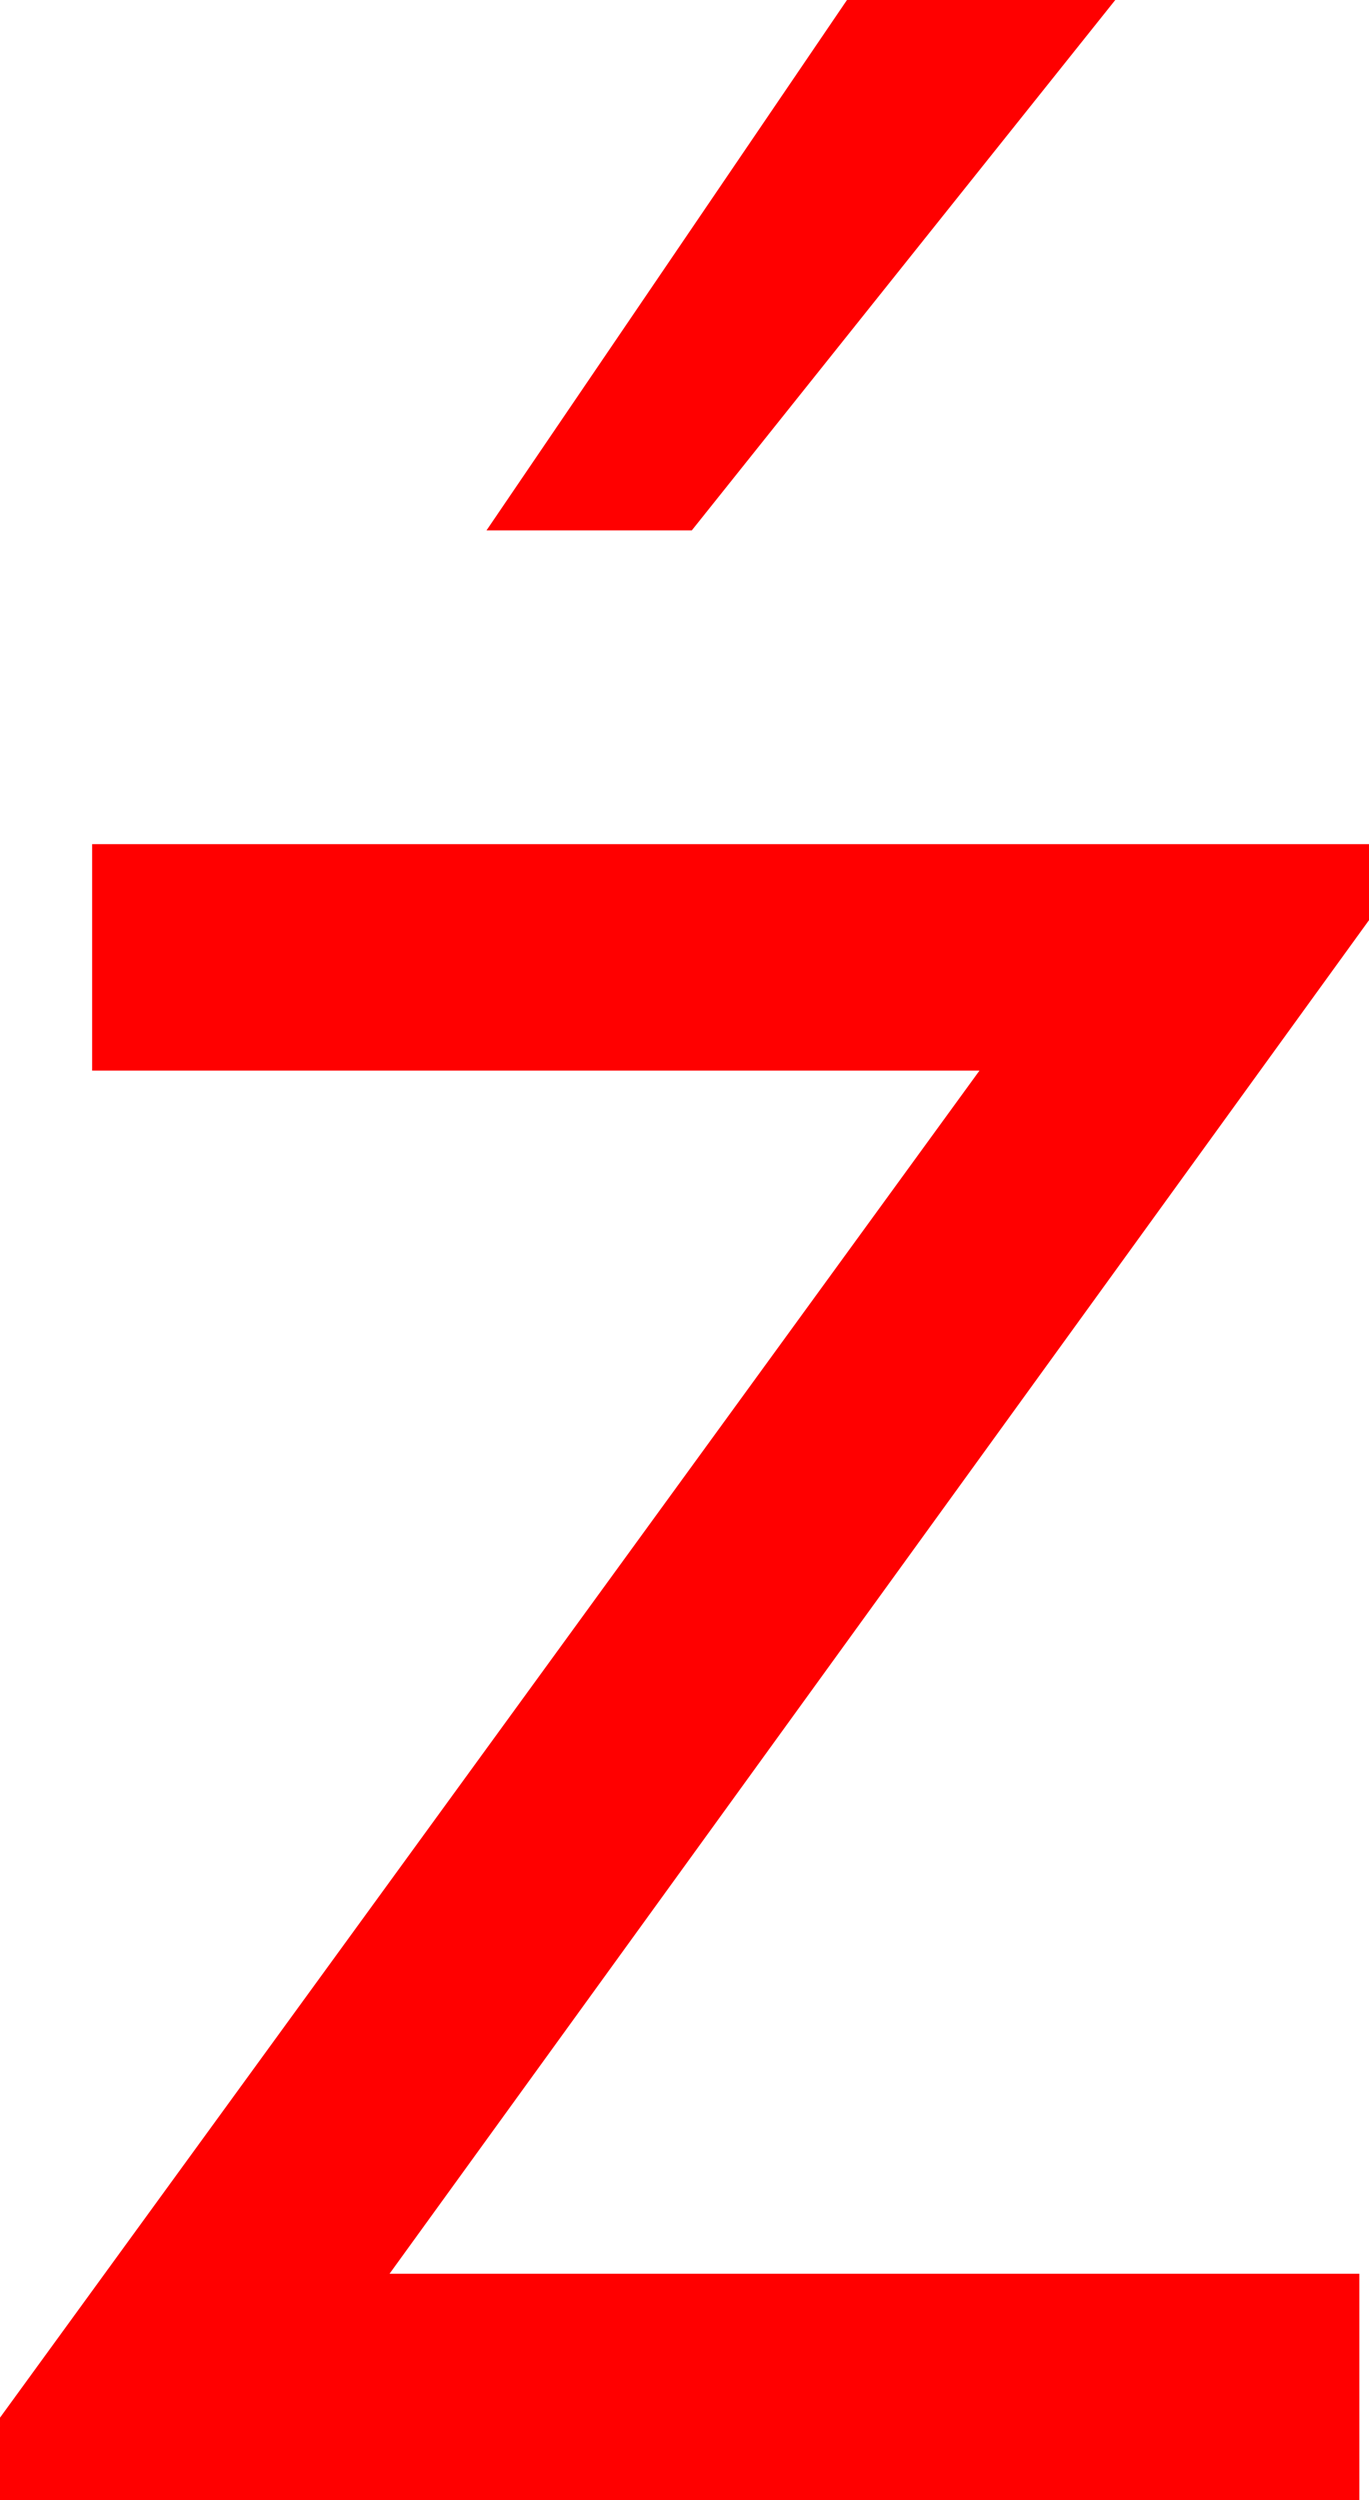 <?xml version="1.0" encoding="utf-8"?>
<!DOCTYPE svg PUBLIC "-//W3C//DTD SVG 1.1//EN" "http://www.w3.org/Graphics/SVG/1.1/DTD/svg11.dtd">
<svg width="24.814" height="45.293" xmlns="http://www.w3.org/2000/svg" xmlns:xlink="http://www.w3.org/1999/xlink" xmlns:xml="http://www.w3.org/XML/1998/namespace" version="1.1">
  <g>
    <g>
      <path style="fill:#FF0000;fill-opacity:1" d="M1.67,15.293L24.814,15.293 24.814,16.67 7.061,41.191 24.639,41.191 24.639,45.293 0,45.293 0,43.799 17.754,19.395 1.67,19.395 1.67,15.293z M15.352,0L20.215,0 12.539,9.609 8.818,9.609 15.352,0z" />
    </g>
  </g>
</svg>
